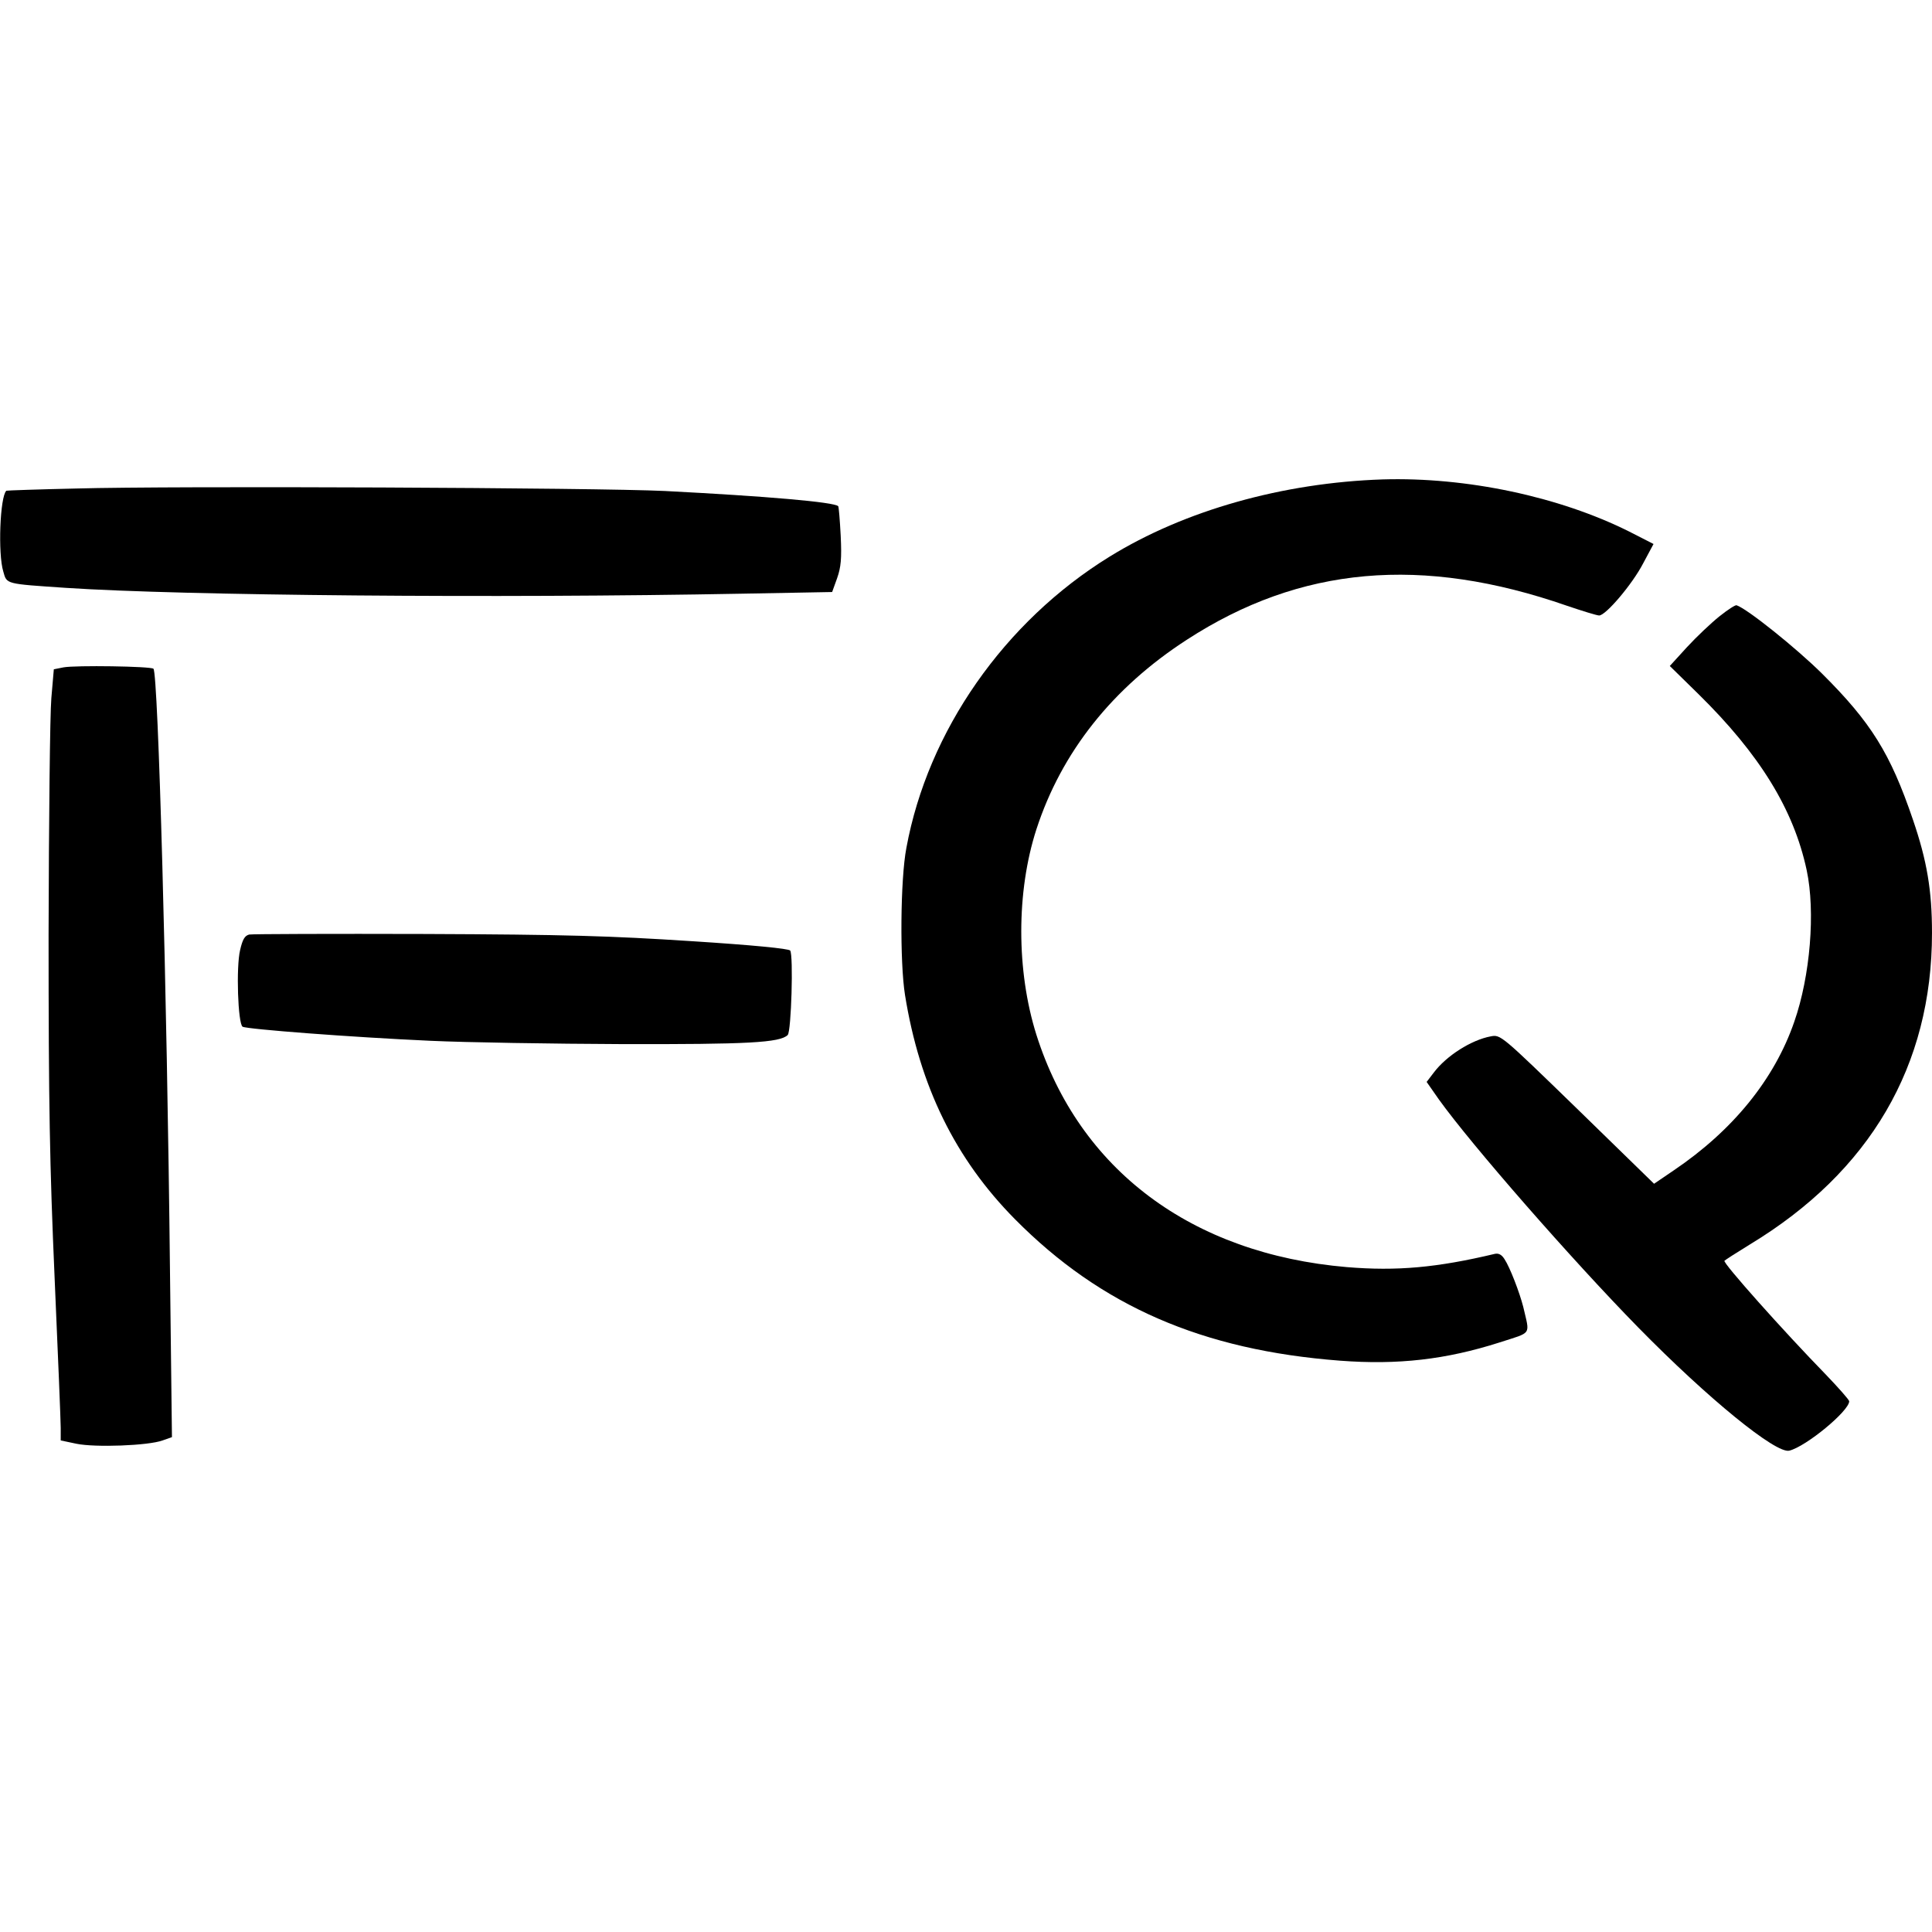 <?xml version="1.0" standalone="no"?>
<!DOCTYPE svg PUBLIC "-//W3C//DTD SVG 20010904//EN"
 "http://www.w3.org/TR/2001/REC-SVG-20010904/DTD/svg10.dtd">
<svg version="1.0" xmlns="http://www.w3.org/2000/svg"
 width="700pt" height="700pt" viewBox="0 0 700 700"
 preserveAspectRatio="xMidYMid meet">
<g transform="translate(0,700) scale(0.1,-0.1)"
fill="#000000" stroke="none">
<path d="M5010 5263 c-362 -12 -718 -112 -990 -280 -381 -235 -658 -631 -736
-1055 -22 -114 -24 -414 -5 -533 53 -330 182 -594 399 -813 311 -314 678 -474
1177 -512 210 -16 384 4 578 66 120 39 110 24 86 129 -13 51 -48 143 -68 173
-10 16 -21 22 -35 19 -210 -50 -355 -63 -536 -48 -563 48 -970 353 -1125 842
-73 232 -73 518 0 744 91 280 276 513 545 687 411 267 852 306 1378 123 56
-19 108 -35 116 -35 24 0 120 113 159 188 l38 71 -88 45 c-254 127 -590 198
-893 189z"/>
<path d="M275 5230 c-137 -3 -251 -7 -252 -8 -23 -21 -31 -229 -11 -293 13
-46 6 -44 228 -59 423 -28 1555 -38 2450 -21 l325 6 18 50 c14 40 17 71 13
154 -3 57 -7 105 -9 107 -15 15 -259 36 -627 55 -246 12 -1782 19 -2135 9z"/>
<path d="M6230 4767 c-30 -24 -83 -74 -118 -112 l-62 -68 103 -101 c223 -219
346 -419 393 -639 32 -150 13 -383 -45 -549 -72 -209 -223 -394 -436 -538
l-72 -49 -278 271 c-277 269 -278 270 -314 263 -70 -13 -160 -70 -206 -131
l-26 -34 44 -63 c119 -166 482 -581 722 -826 255 -260 500 -459 548 -447 61
15 217 144 217 179 0 5 -38 48 -84 96 -155 159 -375 406 -368 413 4 4 45 30
92 59 436 264 660 648 660 1129 0 153 -18 261 -69 410 -82 241 -152 353 -330
530 -93 92 -270 234 -309 247 -4 2 -32 -16 -62 -40z"/>
<path d="M230 4582 l-35 -7 -9 -105 c-5 -58 -9 -442 -10 -855 0 -620 4 -836
22 -1248 12 -273 22 -517 22 -541 l0 -45 57 -12 c68 -14 260 -7 312 12 l34 12
-7 591 c-11 1038 -43 2176 -60 2193 -9 9 -283 13 -326 5z"/>
<path d="M903 3614 c-16 -4 -24 -17 -33 -56 -15 -62 -8 -267 9 -278 16 -9 393
-38 681 -51 129 -6 442 -11 695 -12 454 -1 571 5 599 33 13 13 21 289 9 306
-5 7 -138 20 -358 34 -292 19 -452 24 -965 26 -338 1 -625 0 -637 -2z"/>
</g>
</svg>
